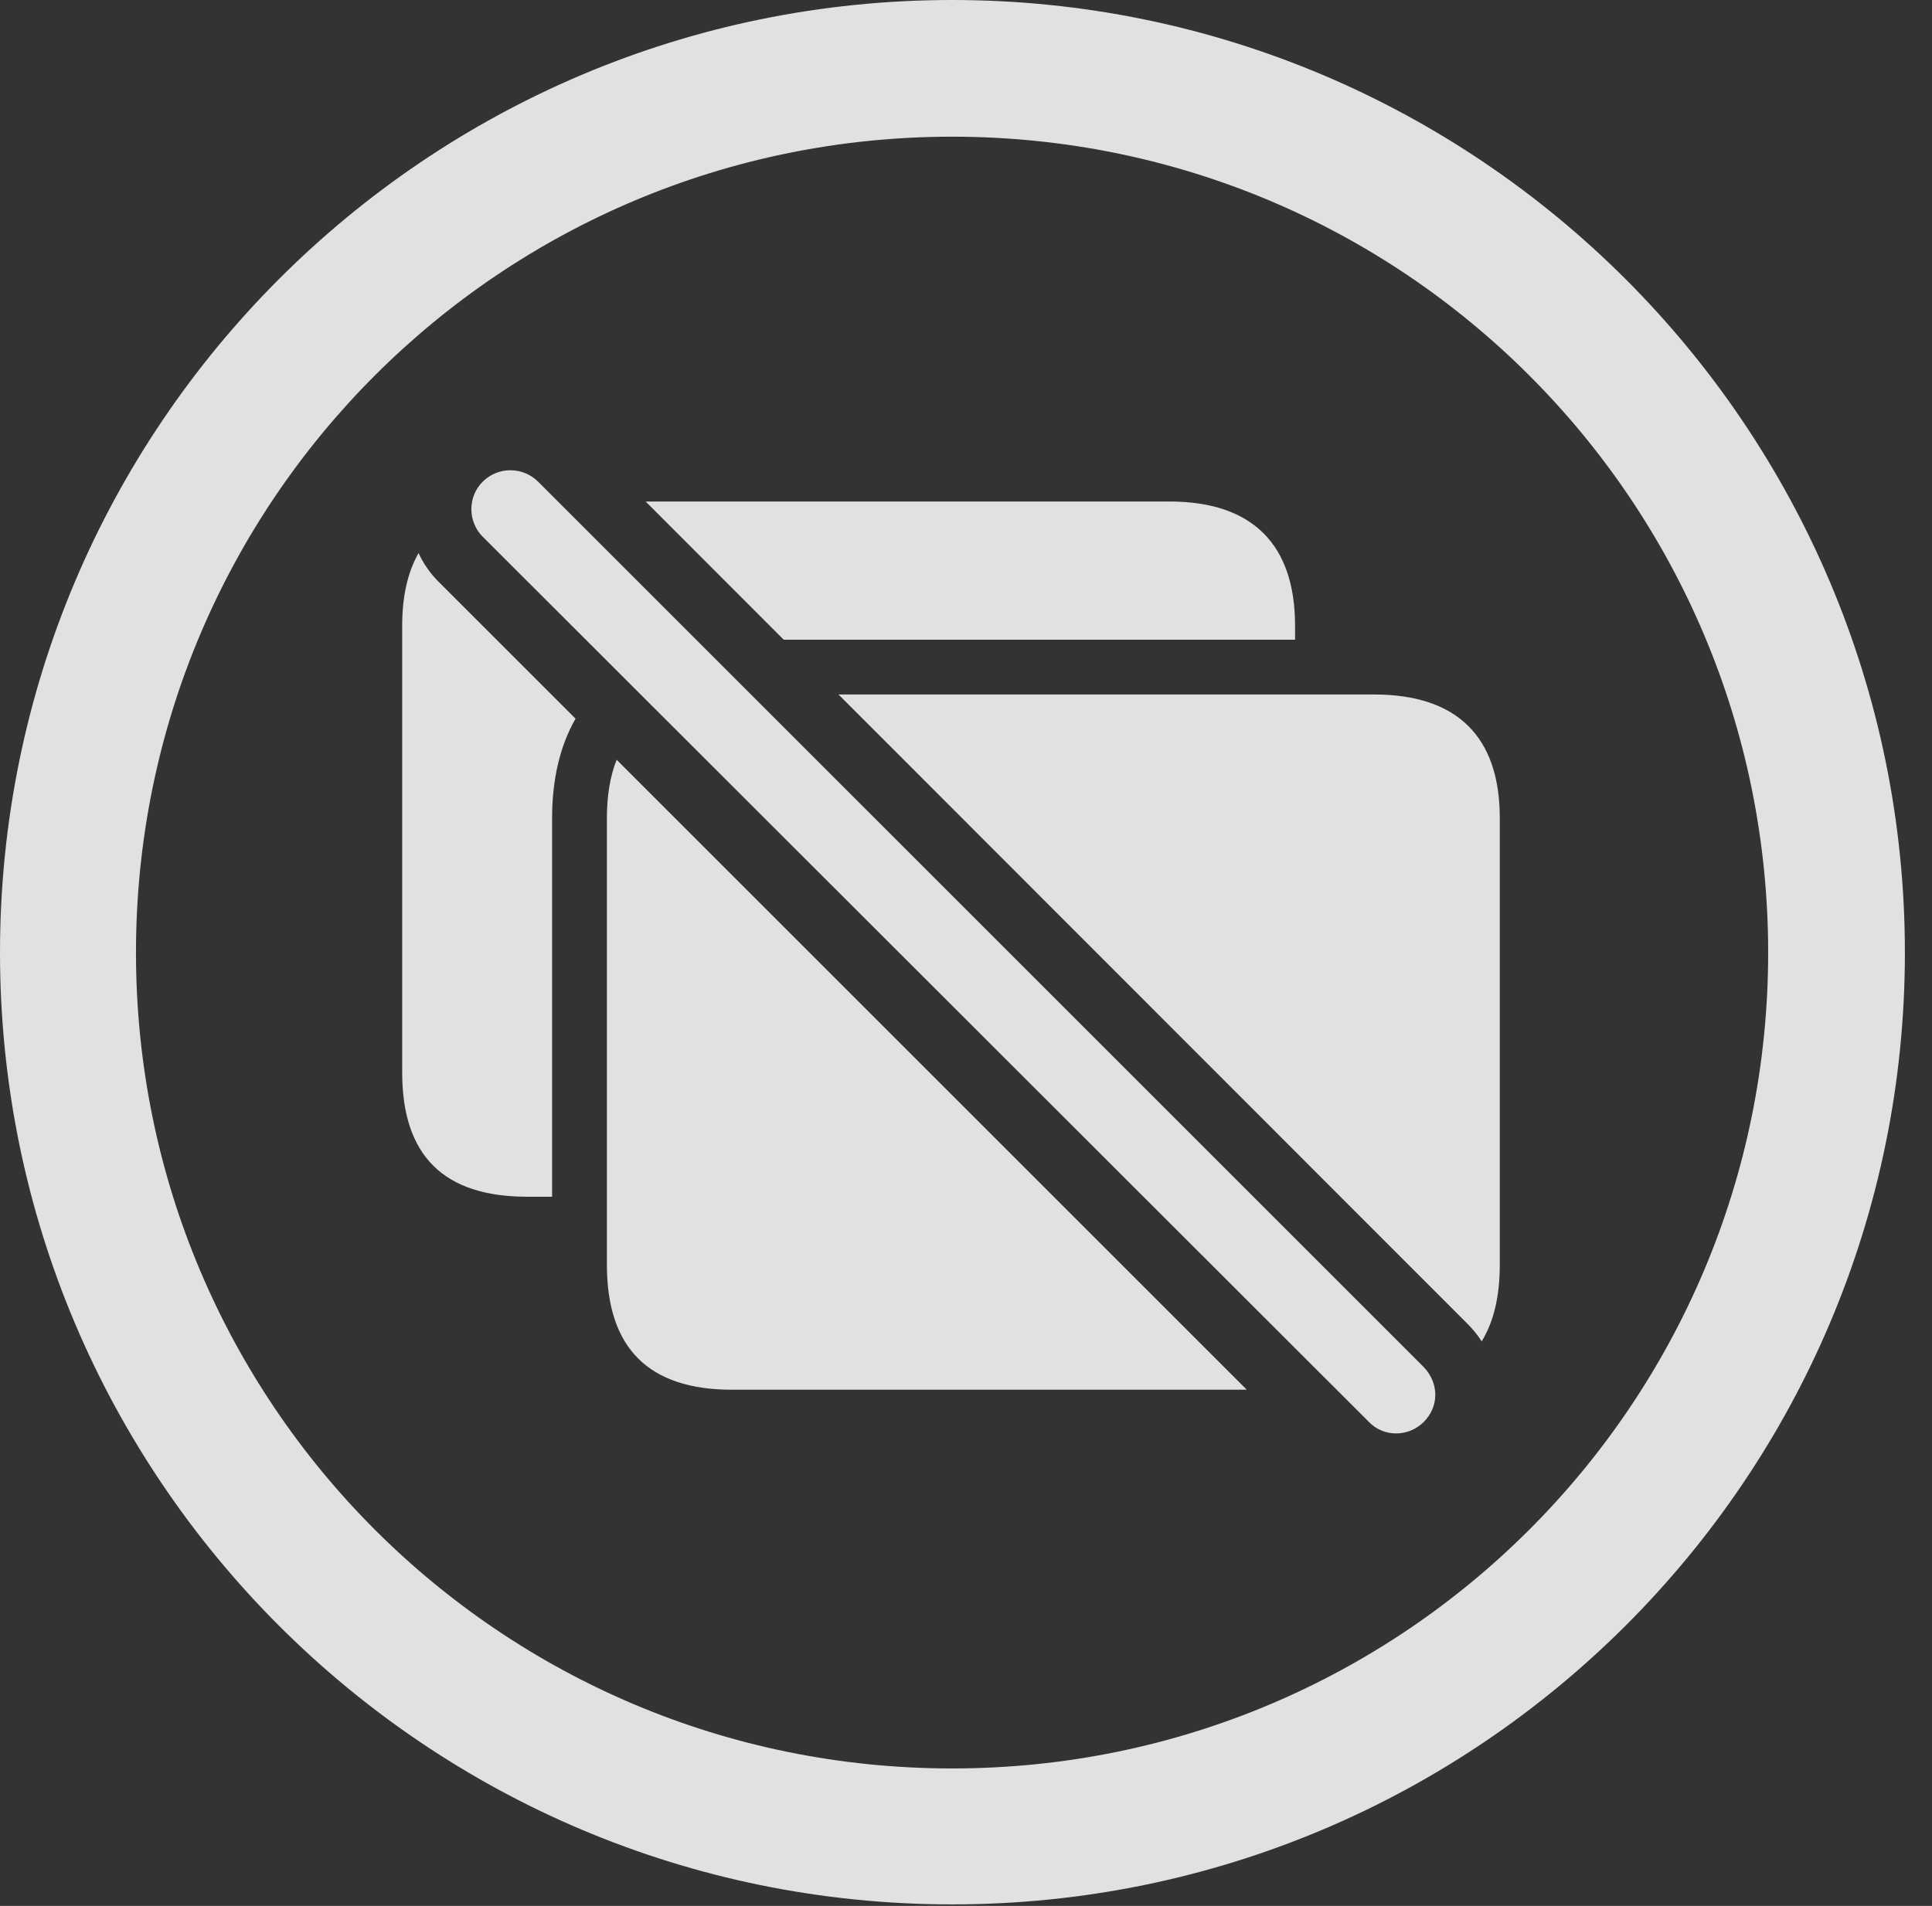 <?xml version="1.0" encoding="UTF-8"?>
<!--Generator: Apple Native CoreSVG 326-->
<!DOCTYPE svg
PUBLIC "-//W3C//DTD SVG 1.1//EN"
       "http://www.w3.org/Graphics/SVG/1.1/DTD/svg11.dtd">
<svg version="1.1" xmlns="http://www.w3.org/2000/svg" xmlns:xlink="http://www.w3.org/1999/xlink" viewBox="0 0 25.801 25.459">
 <rect x="0" y="0" width="25.801" height="25.459" fill="#333333" stroke="none"/>
 <g>
  <rect height="25.459" opacity="0" width="25.801" x="0" y="0"/>
  <path d="M25.439 12.725C25.439 19.746 19.736 25.439 12.715 25.439C5.693 25.439 0 19.746 0 12.725C0 5.703 5.693 0 12.715 0C19.736 0 25.439 5.703 25.439 12.725ZM1.816 12.725C1.816 18.75 6.689 23.623 12.715 23.623C18.74 23.623 23.613 18.75 23.613 12.725C23.613 6.699 18.74 1.826 12.715 1.826C6.689 1.826 1.816 6.699 1.816 12.725Z" fill="white" fill-opacity="0.85"/>
  <path d="M5.859 7.773L7.686 9.6C7.48 9.96 7.373 10.407 7.373 10.928L7.373 15.986L7.041 15.986C5.928 15.986 5.371 15.44 5.371 14.326L5.371 8.359C5.371 7.968 5.444 7.642 5.59 7.388C5.654 7.528 5.744 7.659 5.859 7.773ZM17.295 8.359L17.295 8.545L10.466 8.545L8.622 6.699L15.615 6.699C16.729 6.699 17.295 7.275 17.295 8.359Z" fill="white" fill-opacity="0.85"/>
  <path d="M16.65 18.564L9.775 18.564C8.662 18.564 8.105 18.008 8.105 16.895L8.105 10.928C8.105 10.628 8.148 10.367 8.235 10.149ZM20.029 10.928L20.029 16.895C20.029 17.315 19.948 17.657 19.787 17.918C19.735 17.836 19.672 17.758 19.6 17.686L11.198 9.277L18.35 9.277C19.463 9.277 20.029 9.844 20.029 10.928Z" fill="white" fill-opacity="0.85"/>
  <path d="M18.281 18.994C18.477 19.199 18.809 19.199 19.014 18.994C19.219 18.789 19.219 18.477 19.014 18.262L7.188 6.436C6.982 6.23 6.65 6.23 6.445 6.436C6.24 6.641 6.25 6.973 6.445 7.168Z" fill="white" fill-opacity="0.85"/>
 </g>
</svg>
